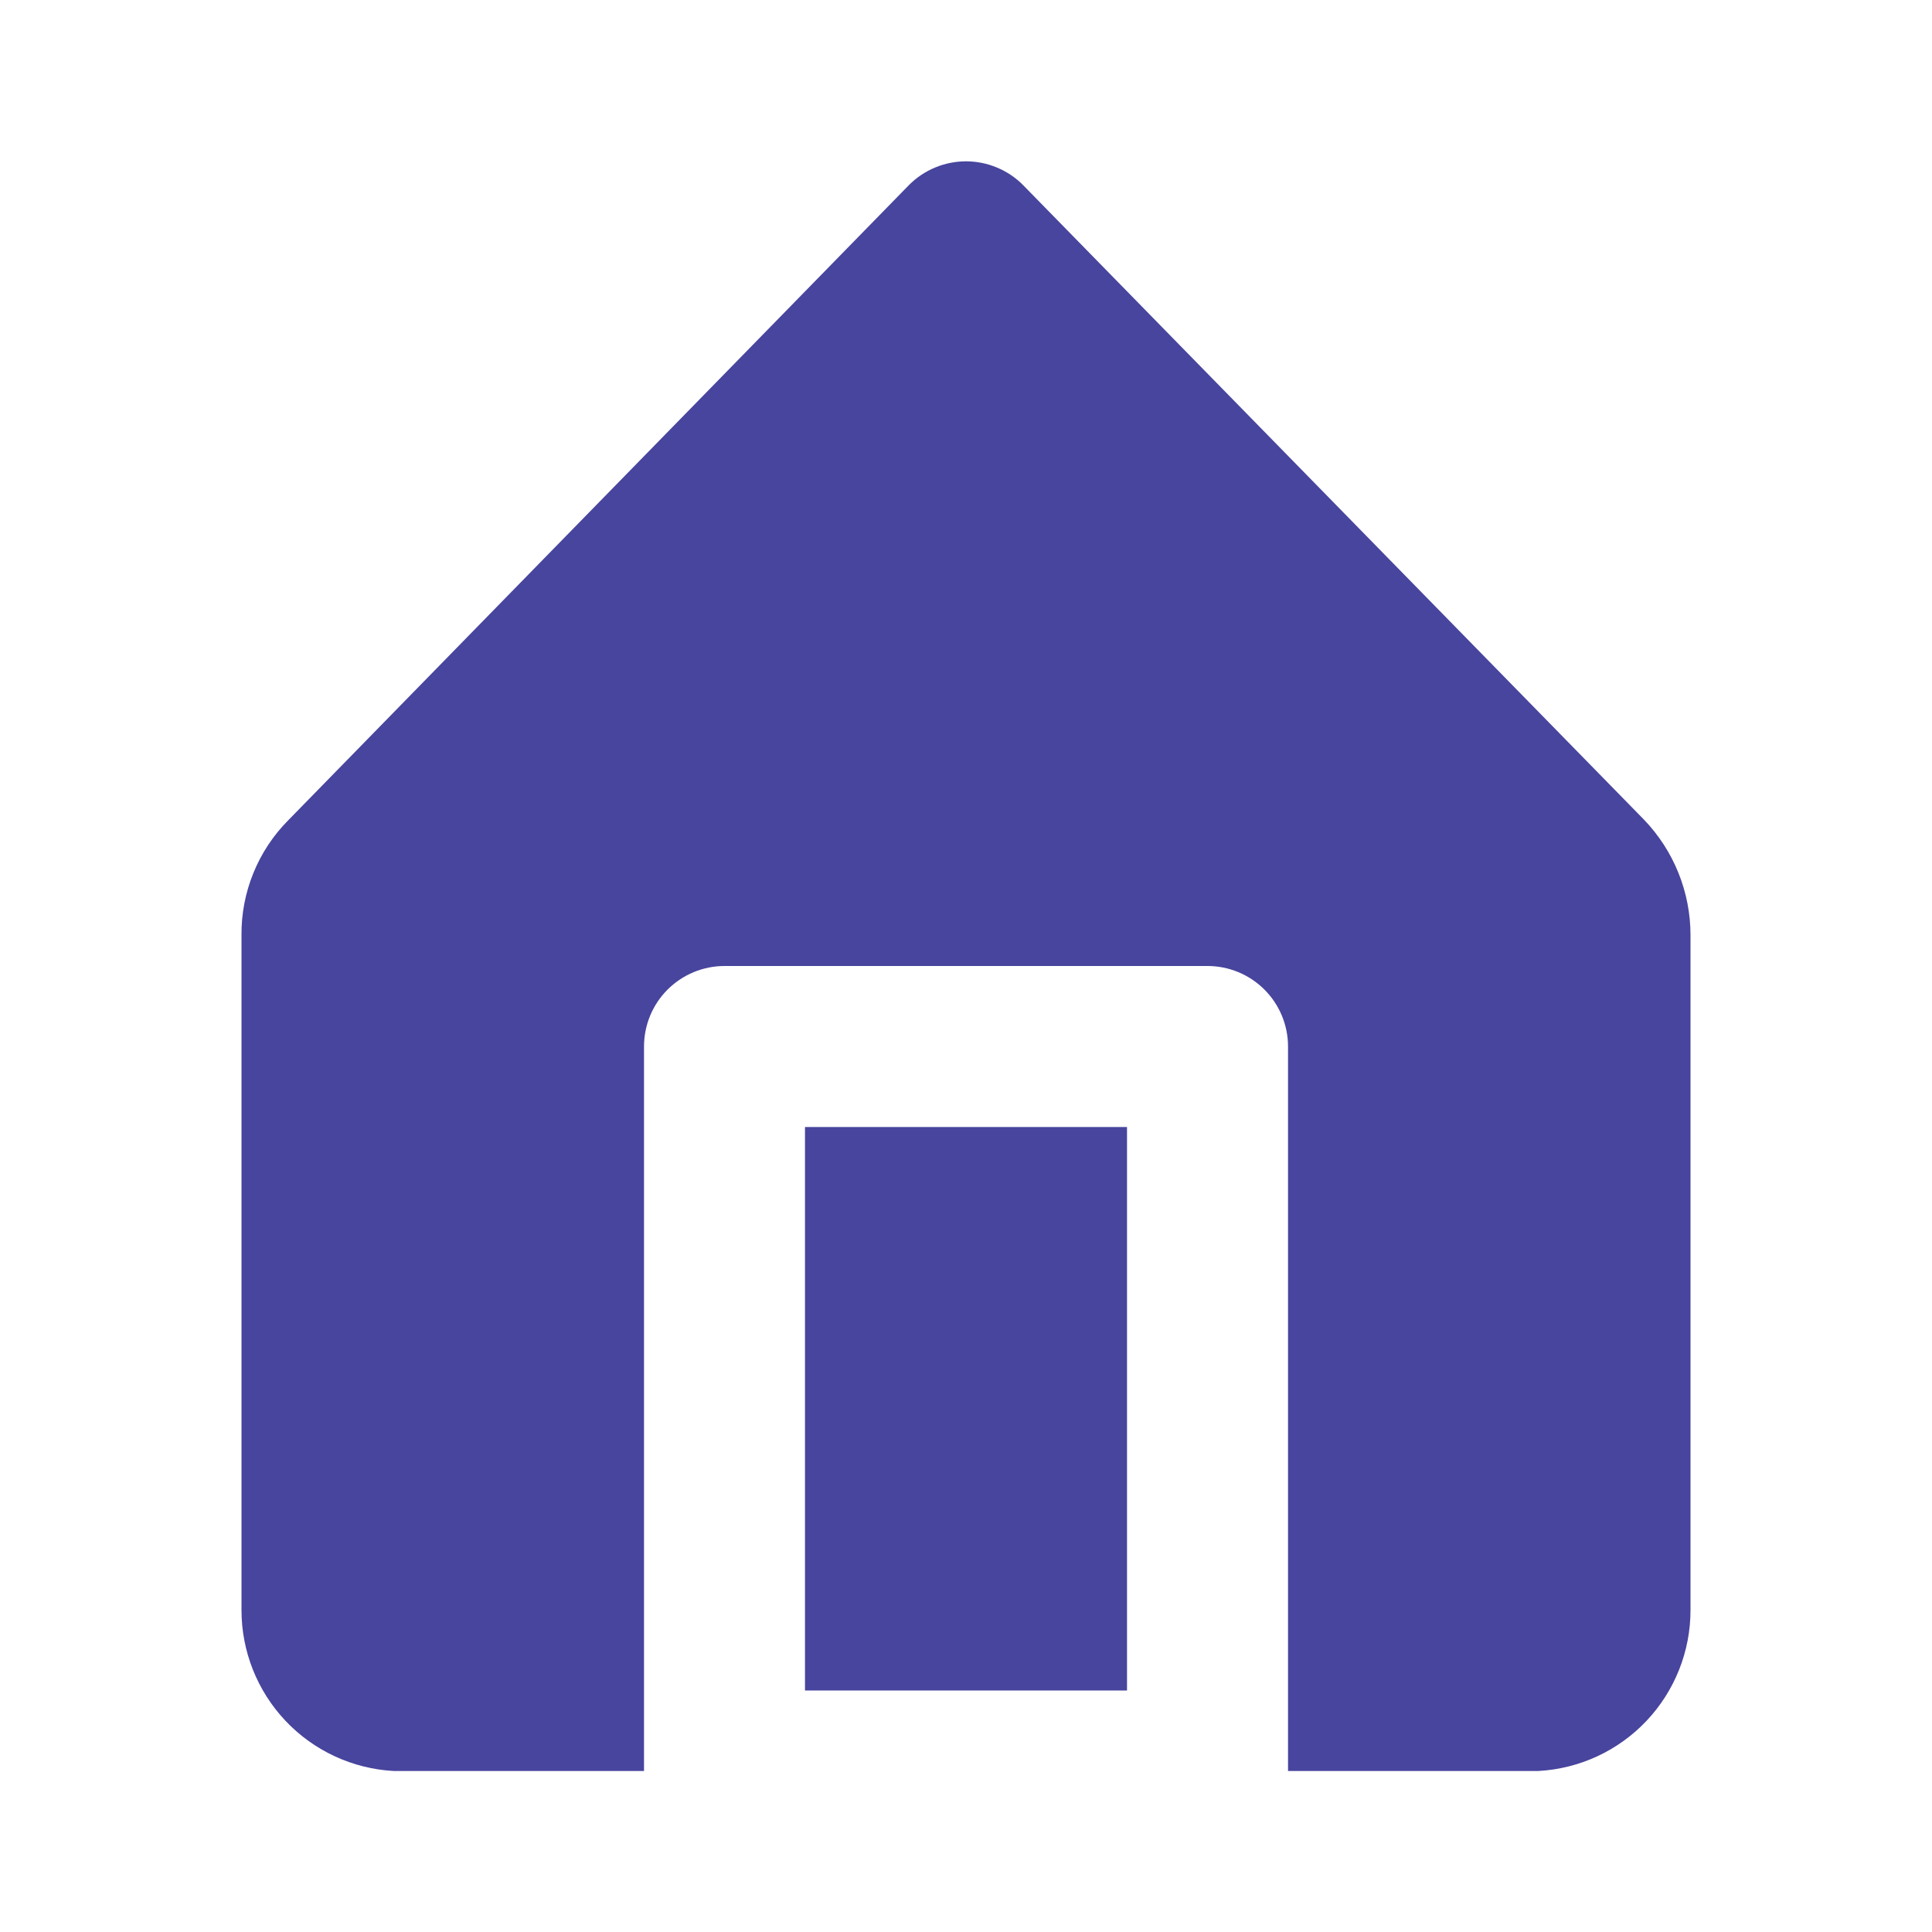 <svg width="50" height="50" viewBox="0 0 50 50" fill="none" xmlns="http://www.w3.org/2000/svg">
<path d="M20.833 29.167H29.167V43.75H20.833V29.167Z" fill="#48459E"/>
<path d="M42.542 21.208L26.479 4.792C26.286 4.596 26.055 4.441 25.801 4.336C25.548 4.23 25.275 4.175 25 4.175C24.725 4.175 24.453 4.23 24.199 4.336C23.945 4.441 23.715 4.596 23.521 4.792L7.459 21.229C7.07 21.621 6.763 22.086 6.556 22.598C6.348 23.109 6.244 23.657 6.25 24.208V41.667C6.249 42.733 6.656 43.76 7.389 44.535C8.121 45.31 9.123 45.775 10.188 45.833H16.667V27.083C16.667 26.531 16.886 26.001 17.277 25.61C17.668 25.22 18.198 25 18.75 25H31.25C31.803 25 32.333 25.22 32.723 25.61C33.114 26.001 33.334 26.531 33.334 27.083V45.833H39.813C40.878 45.775 41.88 45.31 42.612 44.535C43.344 43.76 43.752 42.733 43.75 41.667V24.208C43.752 23.089 43.319 22.014 42.542 21.208Z" fill="#48459E"/>
</svg>
